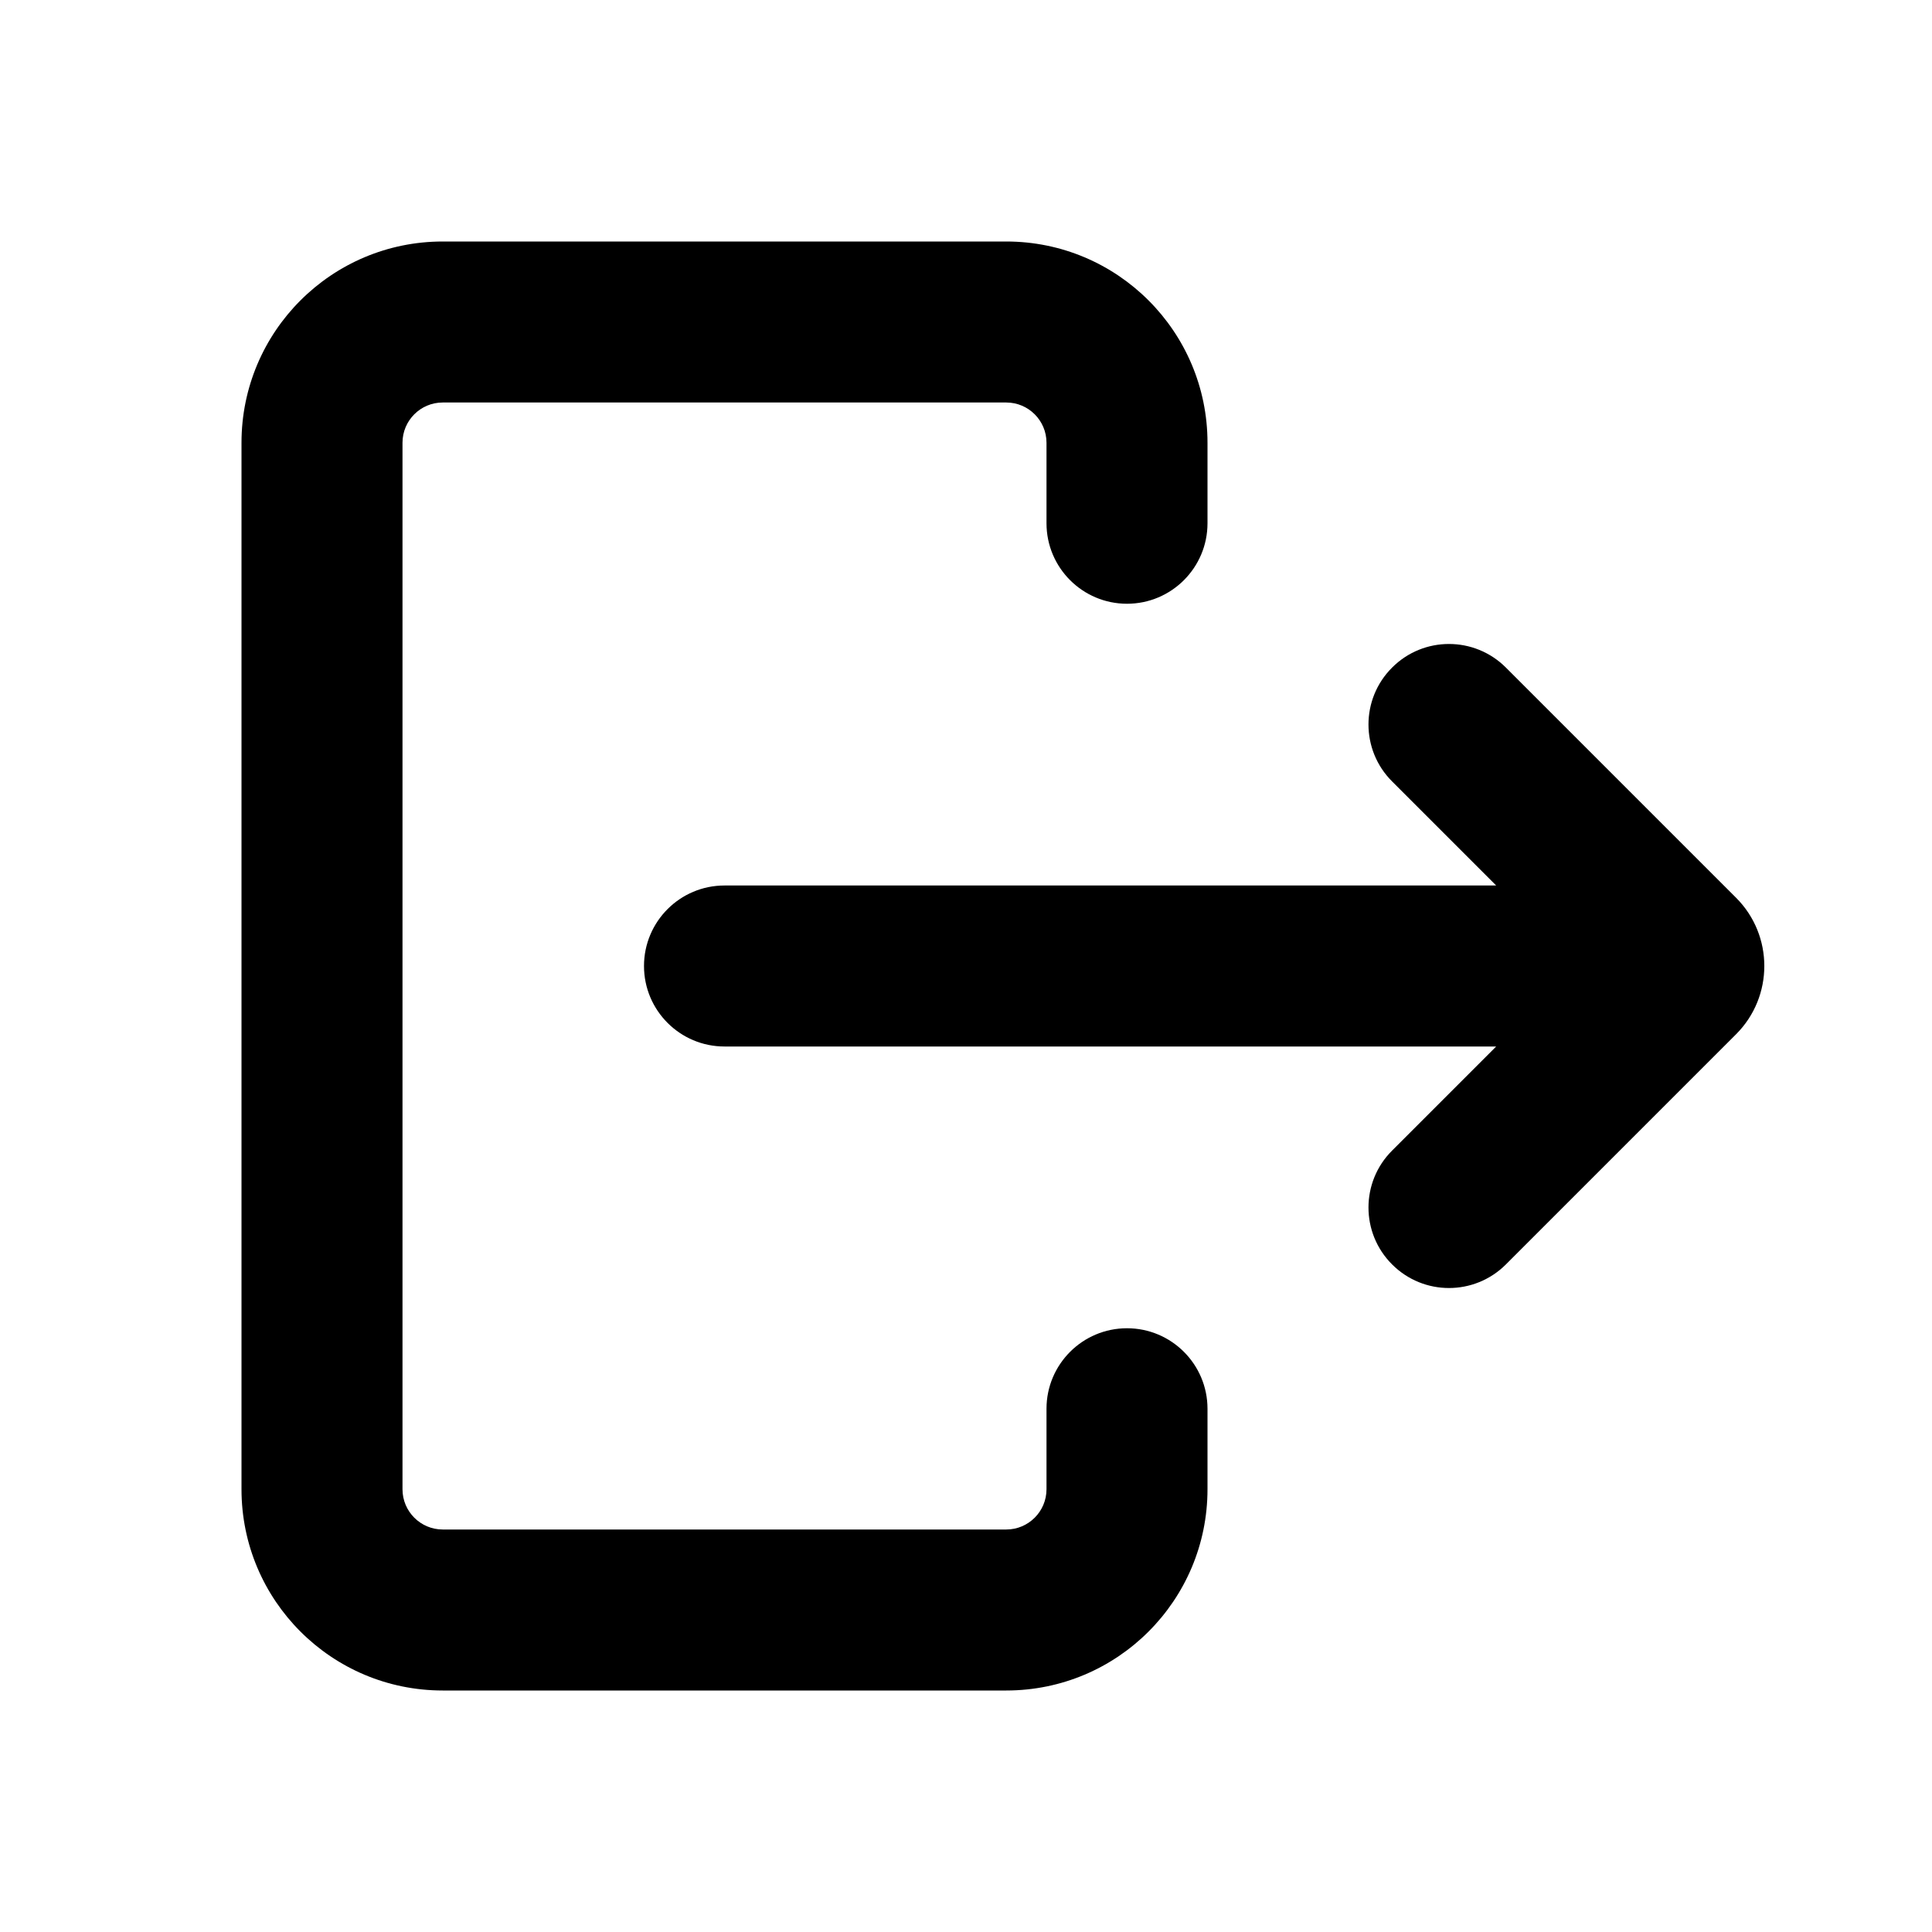 <svg width="24" height="24" viewBox="0 0 24 24" fill="current" xmlns="http://www.w3.org/2000/svg">
<g clip-path="url(#clip0_120_76034)">
<path d="M3 5.5C3 4.119 4.119 3 5.5 3H12.5C13.881 3 15 4.119 15 5.5V6.5C15 7.052 14.552 7.5 14 7.5C13.448 7.5 13 7.052 13 6.5V5.5C13 5.224 12.776 5 12.5 5H5.5C5.224 5 5 5.224 5 5.5V18.5C5 18.776 5.224 19 5.5 19H12.5C12.776 19 13 18.776 13 18.5V17.5C13 16.948 13.448 16.5 14 16.5C14.552 16.5 15 16.948 15 17.5V18.5C15 19.881 13.881 21 12.5 21H5.5C4.119 21 3 19.881 3 18.5V5.5Z" fill="current"/>
<path d="M8 12C8 11.448 8.448 11 9 11L18.586 11L17.293 9.707C16.902 9.317 16.902 8.683 17.293 8.293C17.683 7.902 18.316 7.902 18.707 8.293L21.566 11.152C22.034 11.62 22.034 12.38 21.566 12.848L18.707 15.707C18.316 16.098 17.683 16.098 17.293 15.707C16.902 15.317 16.902 14.683 17.293 14.293L18.586 13L9 13C8.448 13 8 12.552 8 12Z" fill="current"/>
</g>
<defs>
<clipPath id="clip0_120_76034">
<rect width="19" height="18" fill="current" transform="translate(3 3)"/>
</clipPath>
</defs>
</svg>
